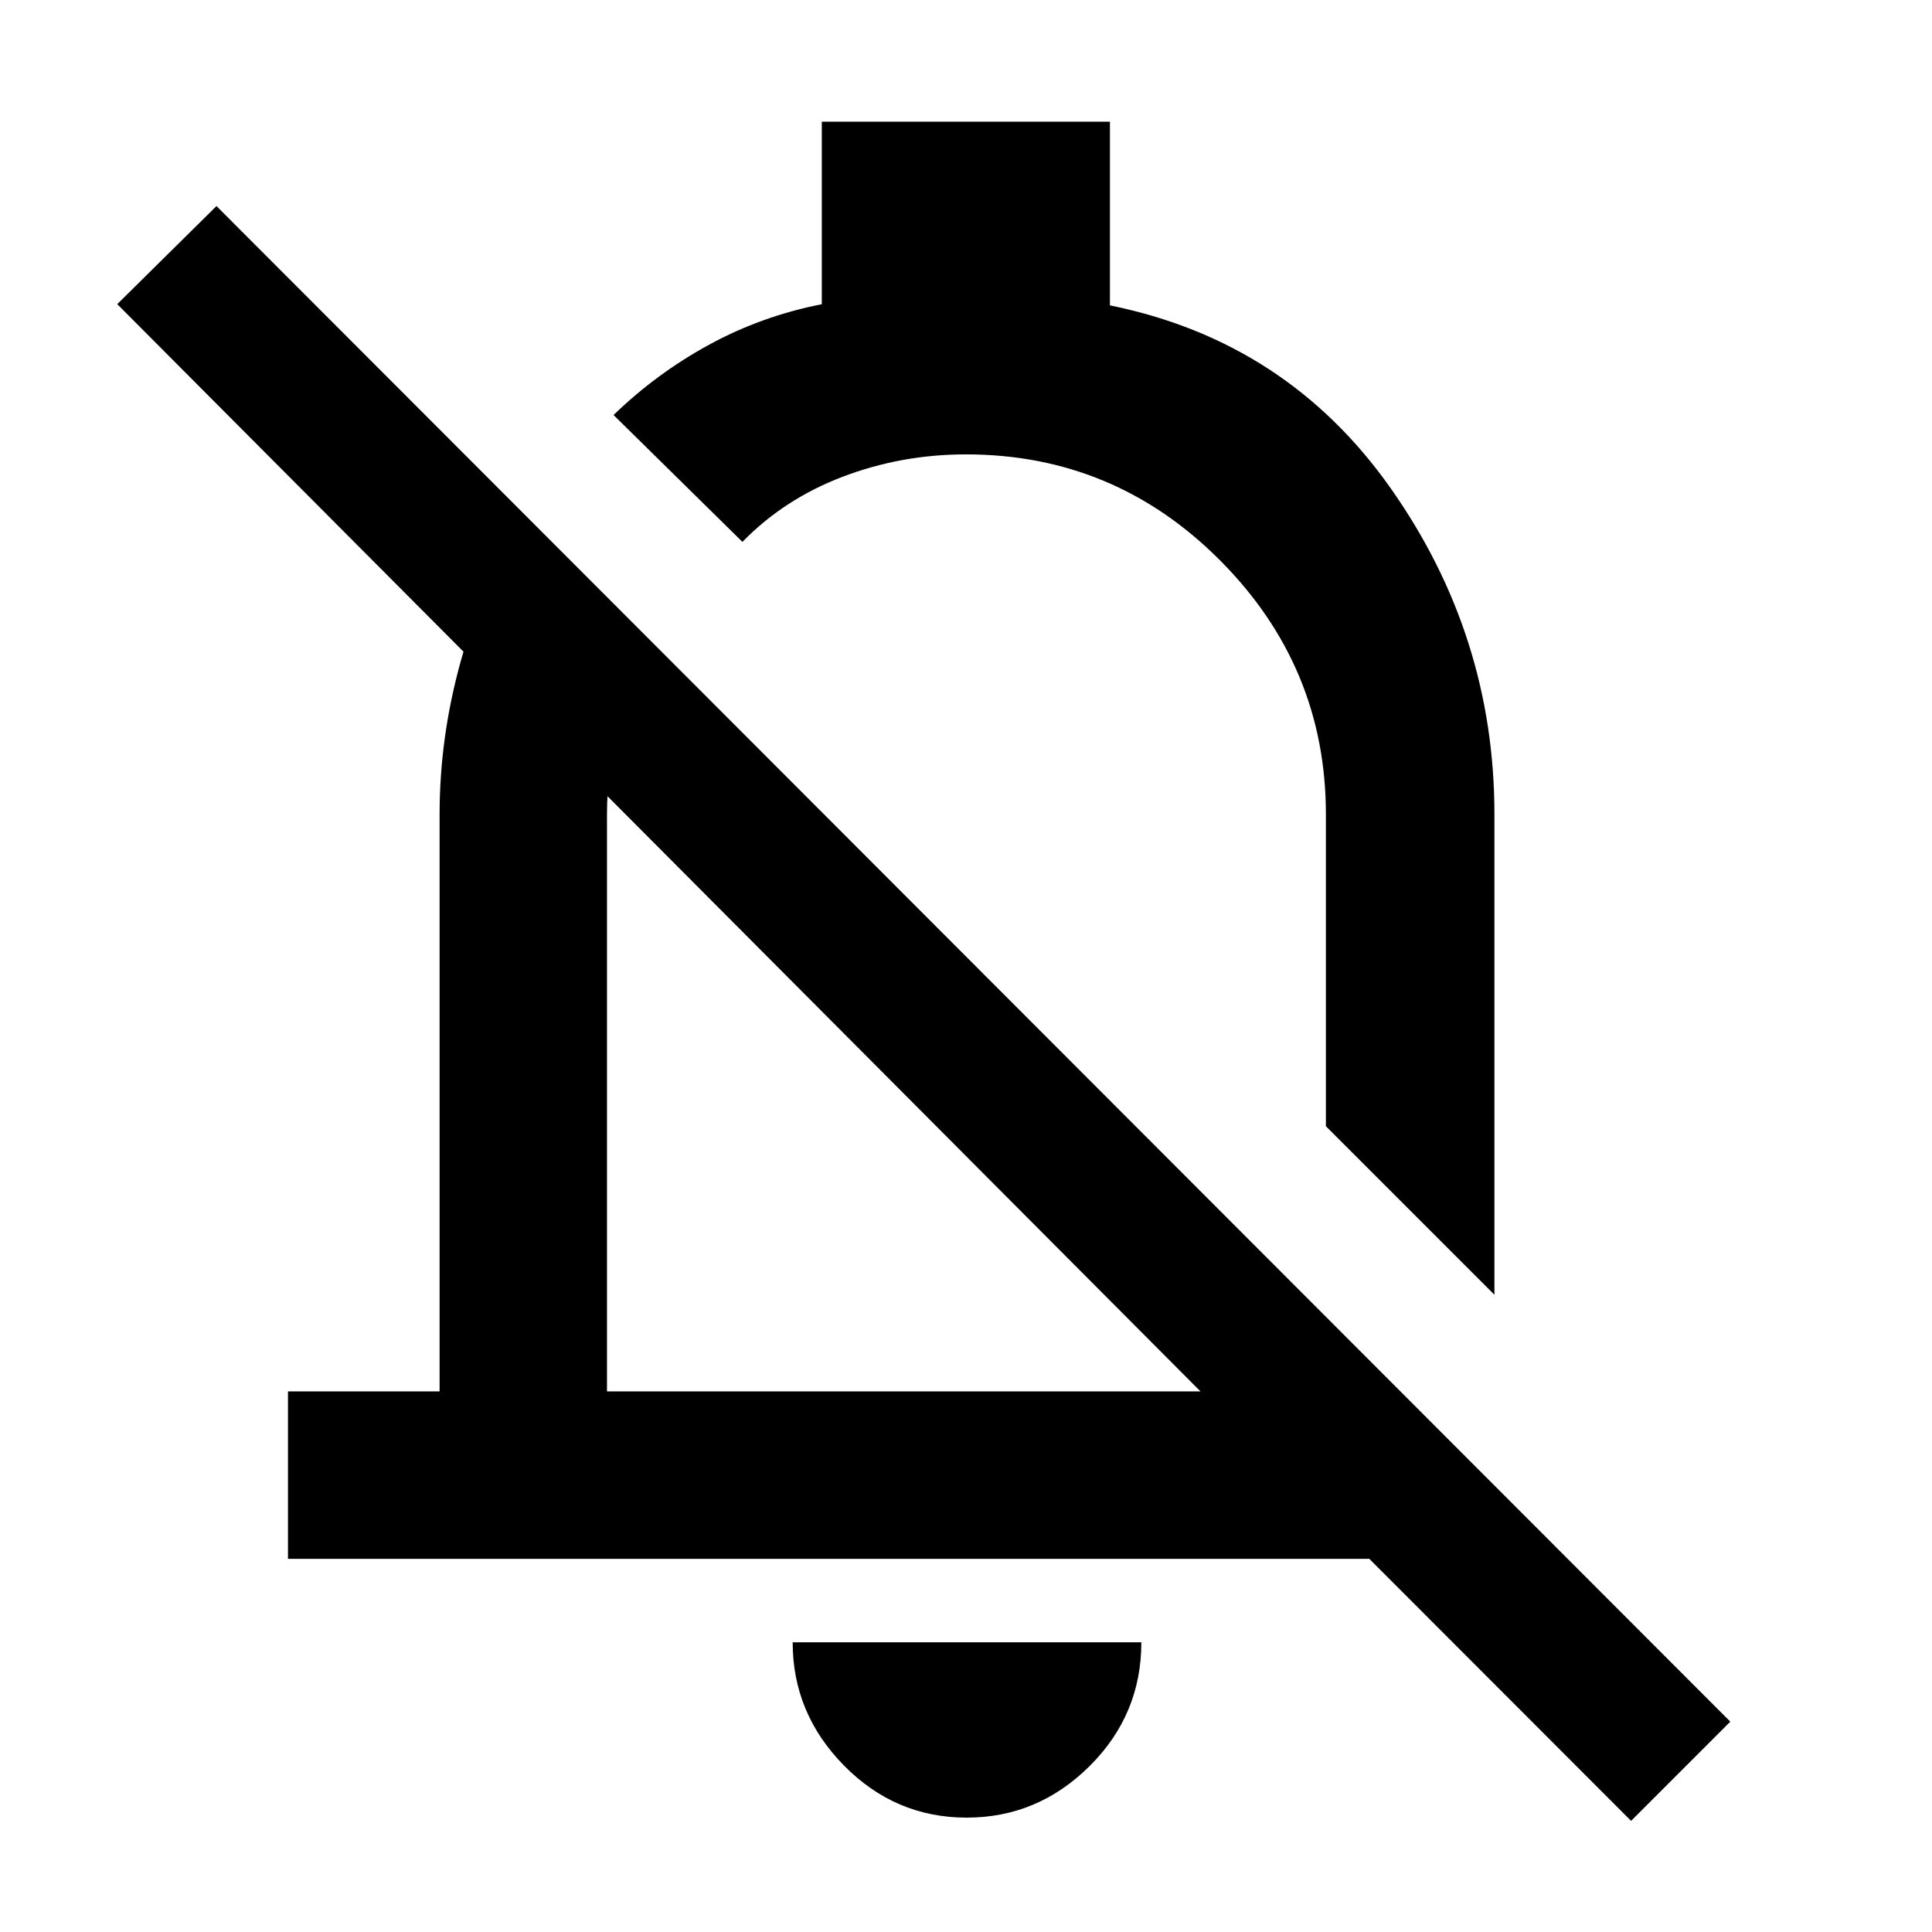 <svg xmlns="http://www.w3.org/2000/svg" height="48" viewBox="0 -960 960 960" width="48"><path d="M143.09-185.43v-83.18h75.34v-286.78q0-38.54 10.67-76.64 10.66-38.1 31.94-71.62L323-641.74q-10.13 21.26-15.76 42.92-5.63 21.66-5.63 43.43v286.78h294.91L58.26-808.87l49.31-48.74 752.21 753.09-49.3 49.3-130.09-130.21h-537.3Zm599.48-131.22-83.74-83.74v-155q0-73.3-52.48-126.06-52.48-52.77-126.35-52.77-32.1 0-61.22 11.09-29.13 11.09-49.87 32.39l-64.04-63.04q21.43-20.74 47.52-34.96 26.09-14.22 55.96-20.1v-90.68h143.17v91.26q88.09 17.87 139.57 90.97 51.48 73.1 51.48 161.9v238.74ZM450.13-417.57Zm30.21 360.74q-35.5 0-60.99-25.9-25.48-25.91-25.48-61.23h173.26q0 36-25.76 61.57-25.77 25.56-61.03 25.56Zm33.75-488.74Z"/></svg>